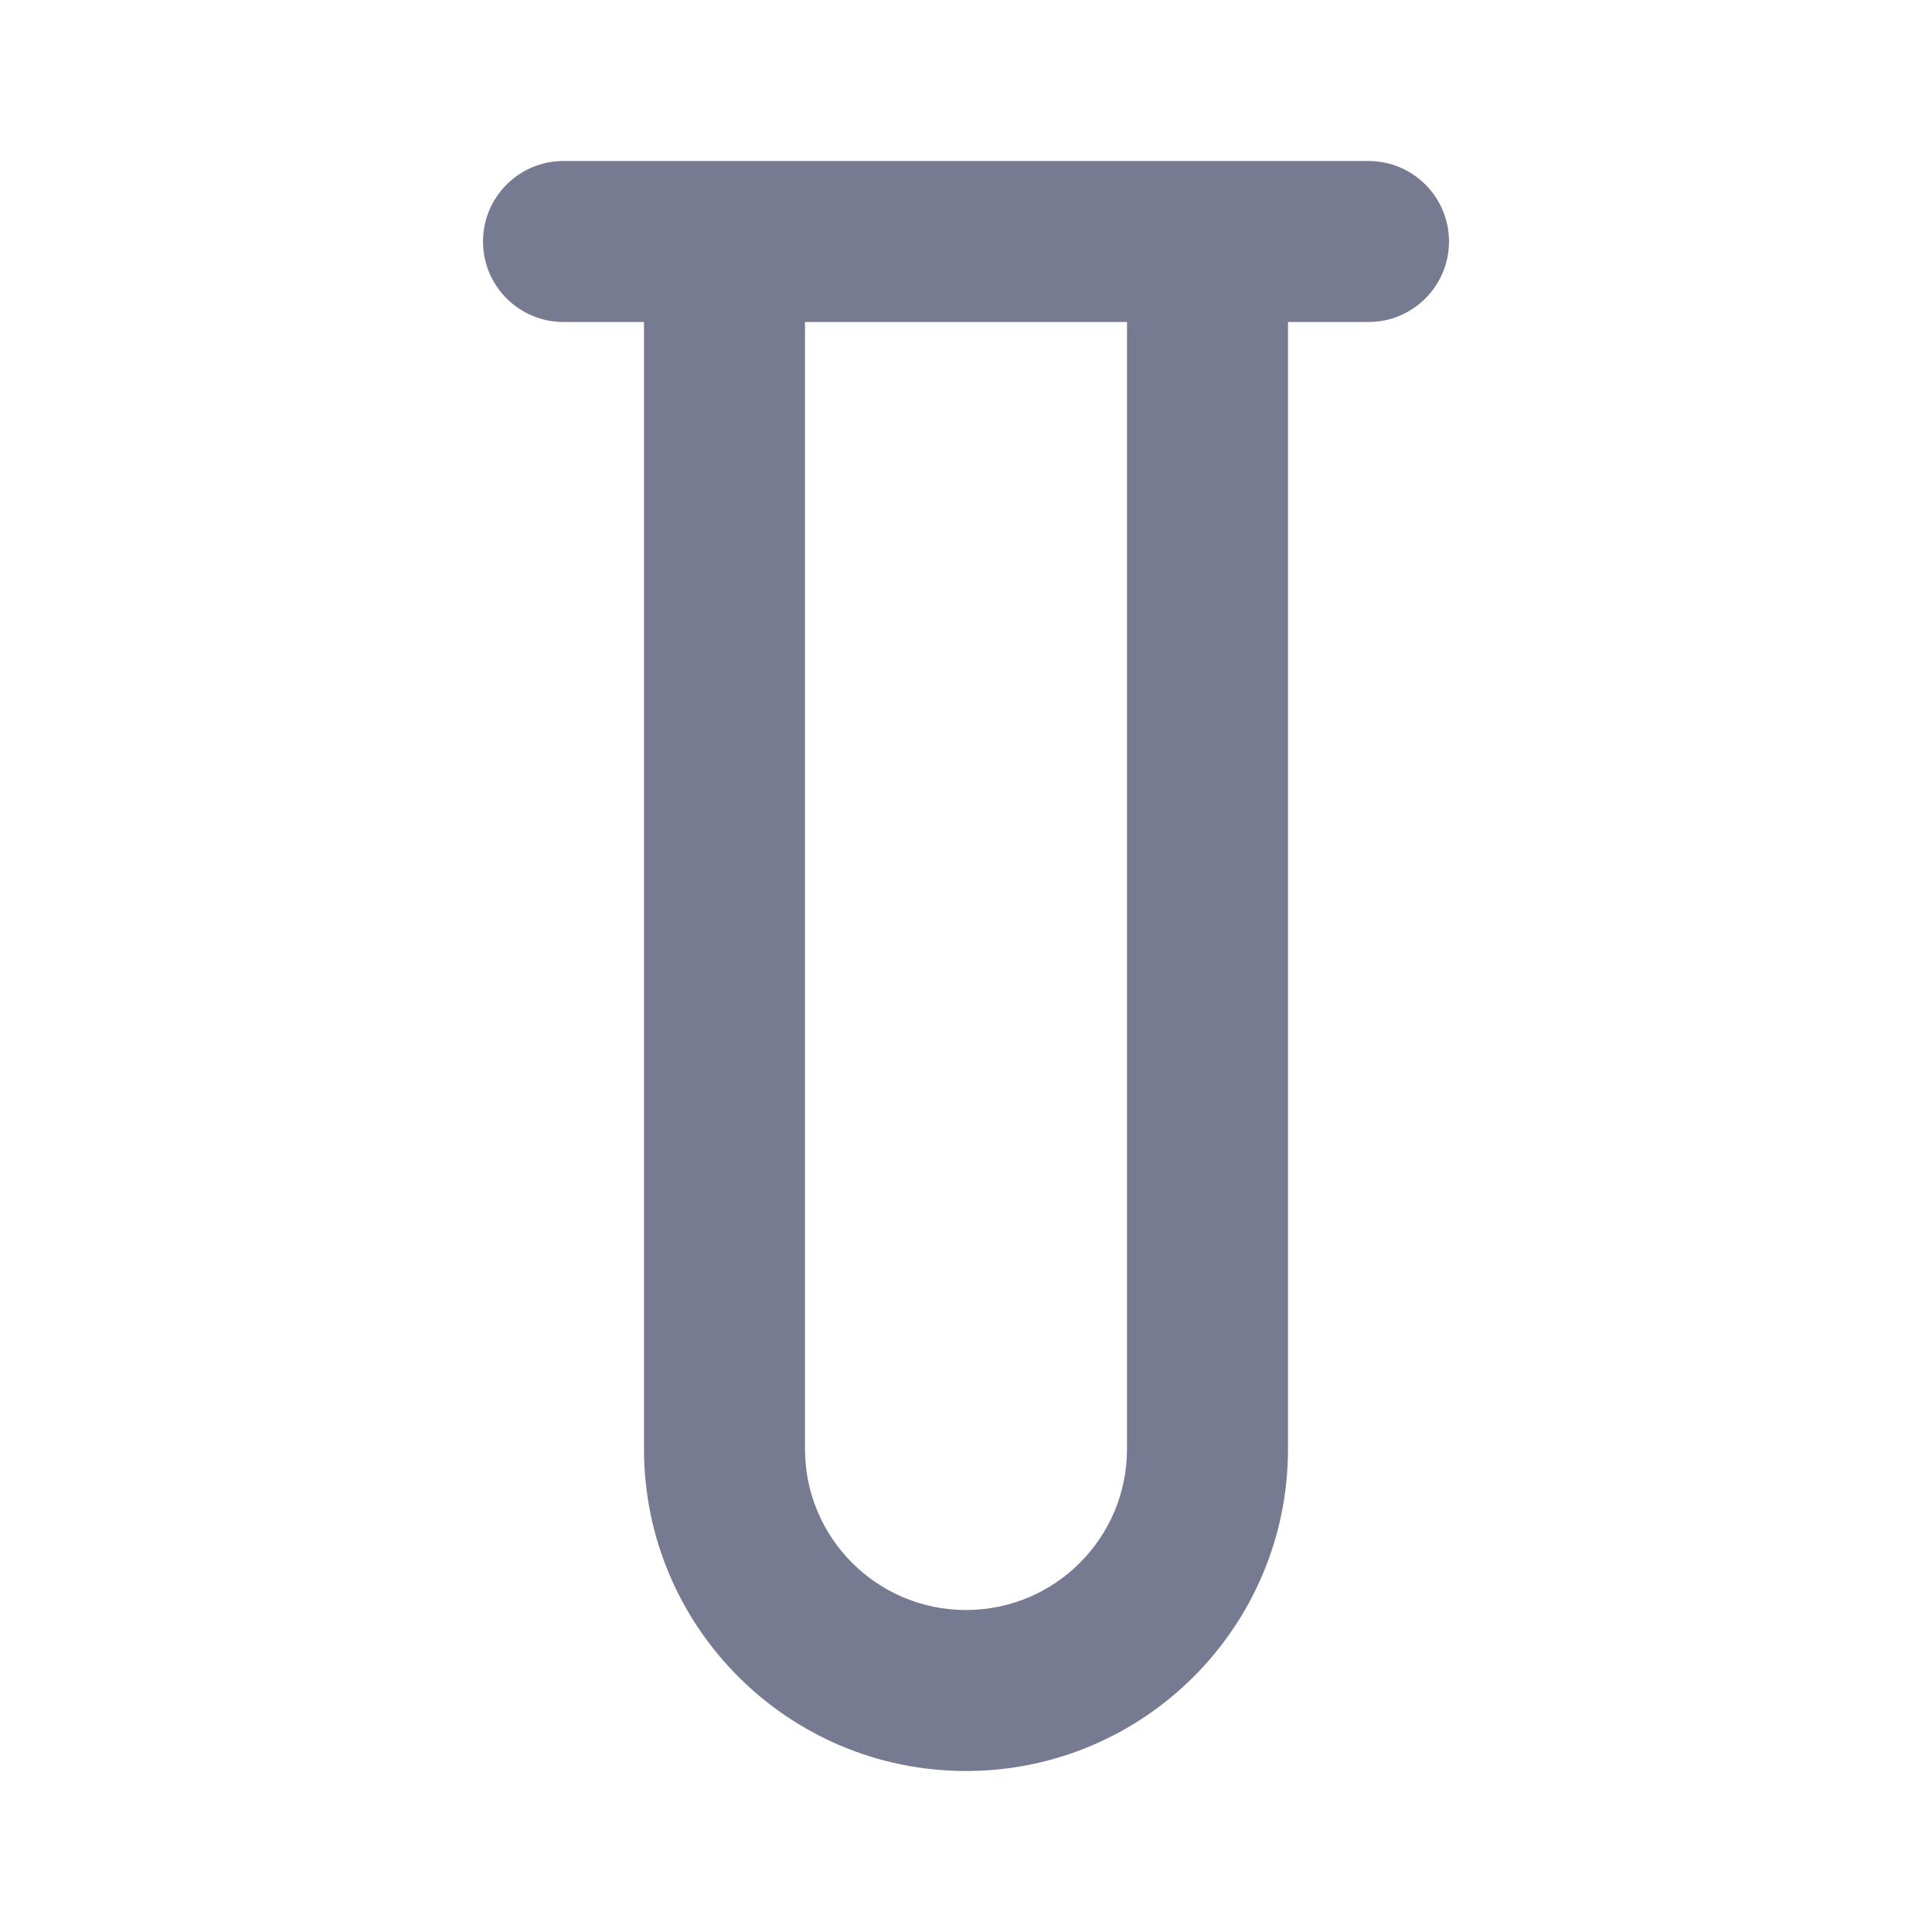 <svg width="24" height="24" viewBox="0 0 24 24" fill="none" xmlns="http://www.w3.org/2000/svg">
<path fill-rule="evenodd" clip-rule="evenodd" d="M7 2C6.448 2 6 2.448 6 3C6 3.552 6.448 4 7 4H8L8 18C8 20.209 9.791 22 12 22C14.209 22 16 20.209 16 18V4H17C17.552 4 18 3.552 18 3C18 2.448 17.552 2 17 2L15 2L9 2L7 2ZM10 4L10 18C10 19.105 10.895 20 12 20C13.105 20 14 19.105 14 18L14 4L10 4Z" fill="#777B92"/>
</svg>
